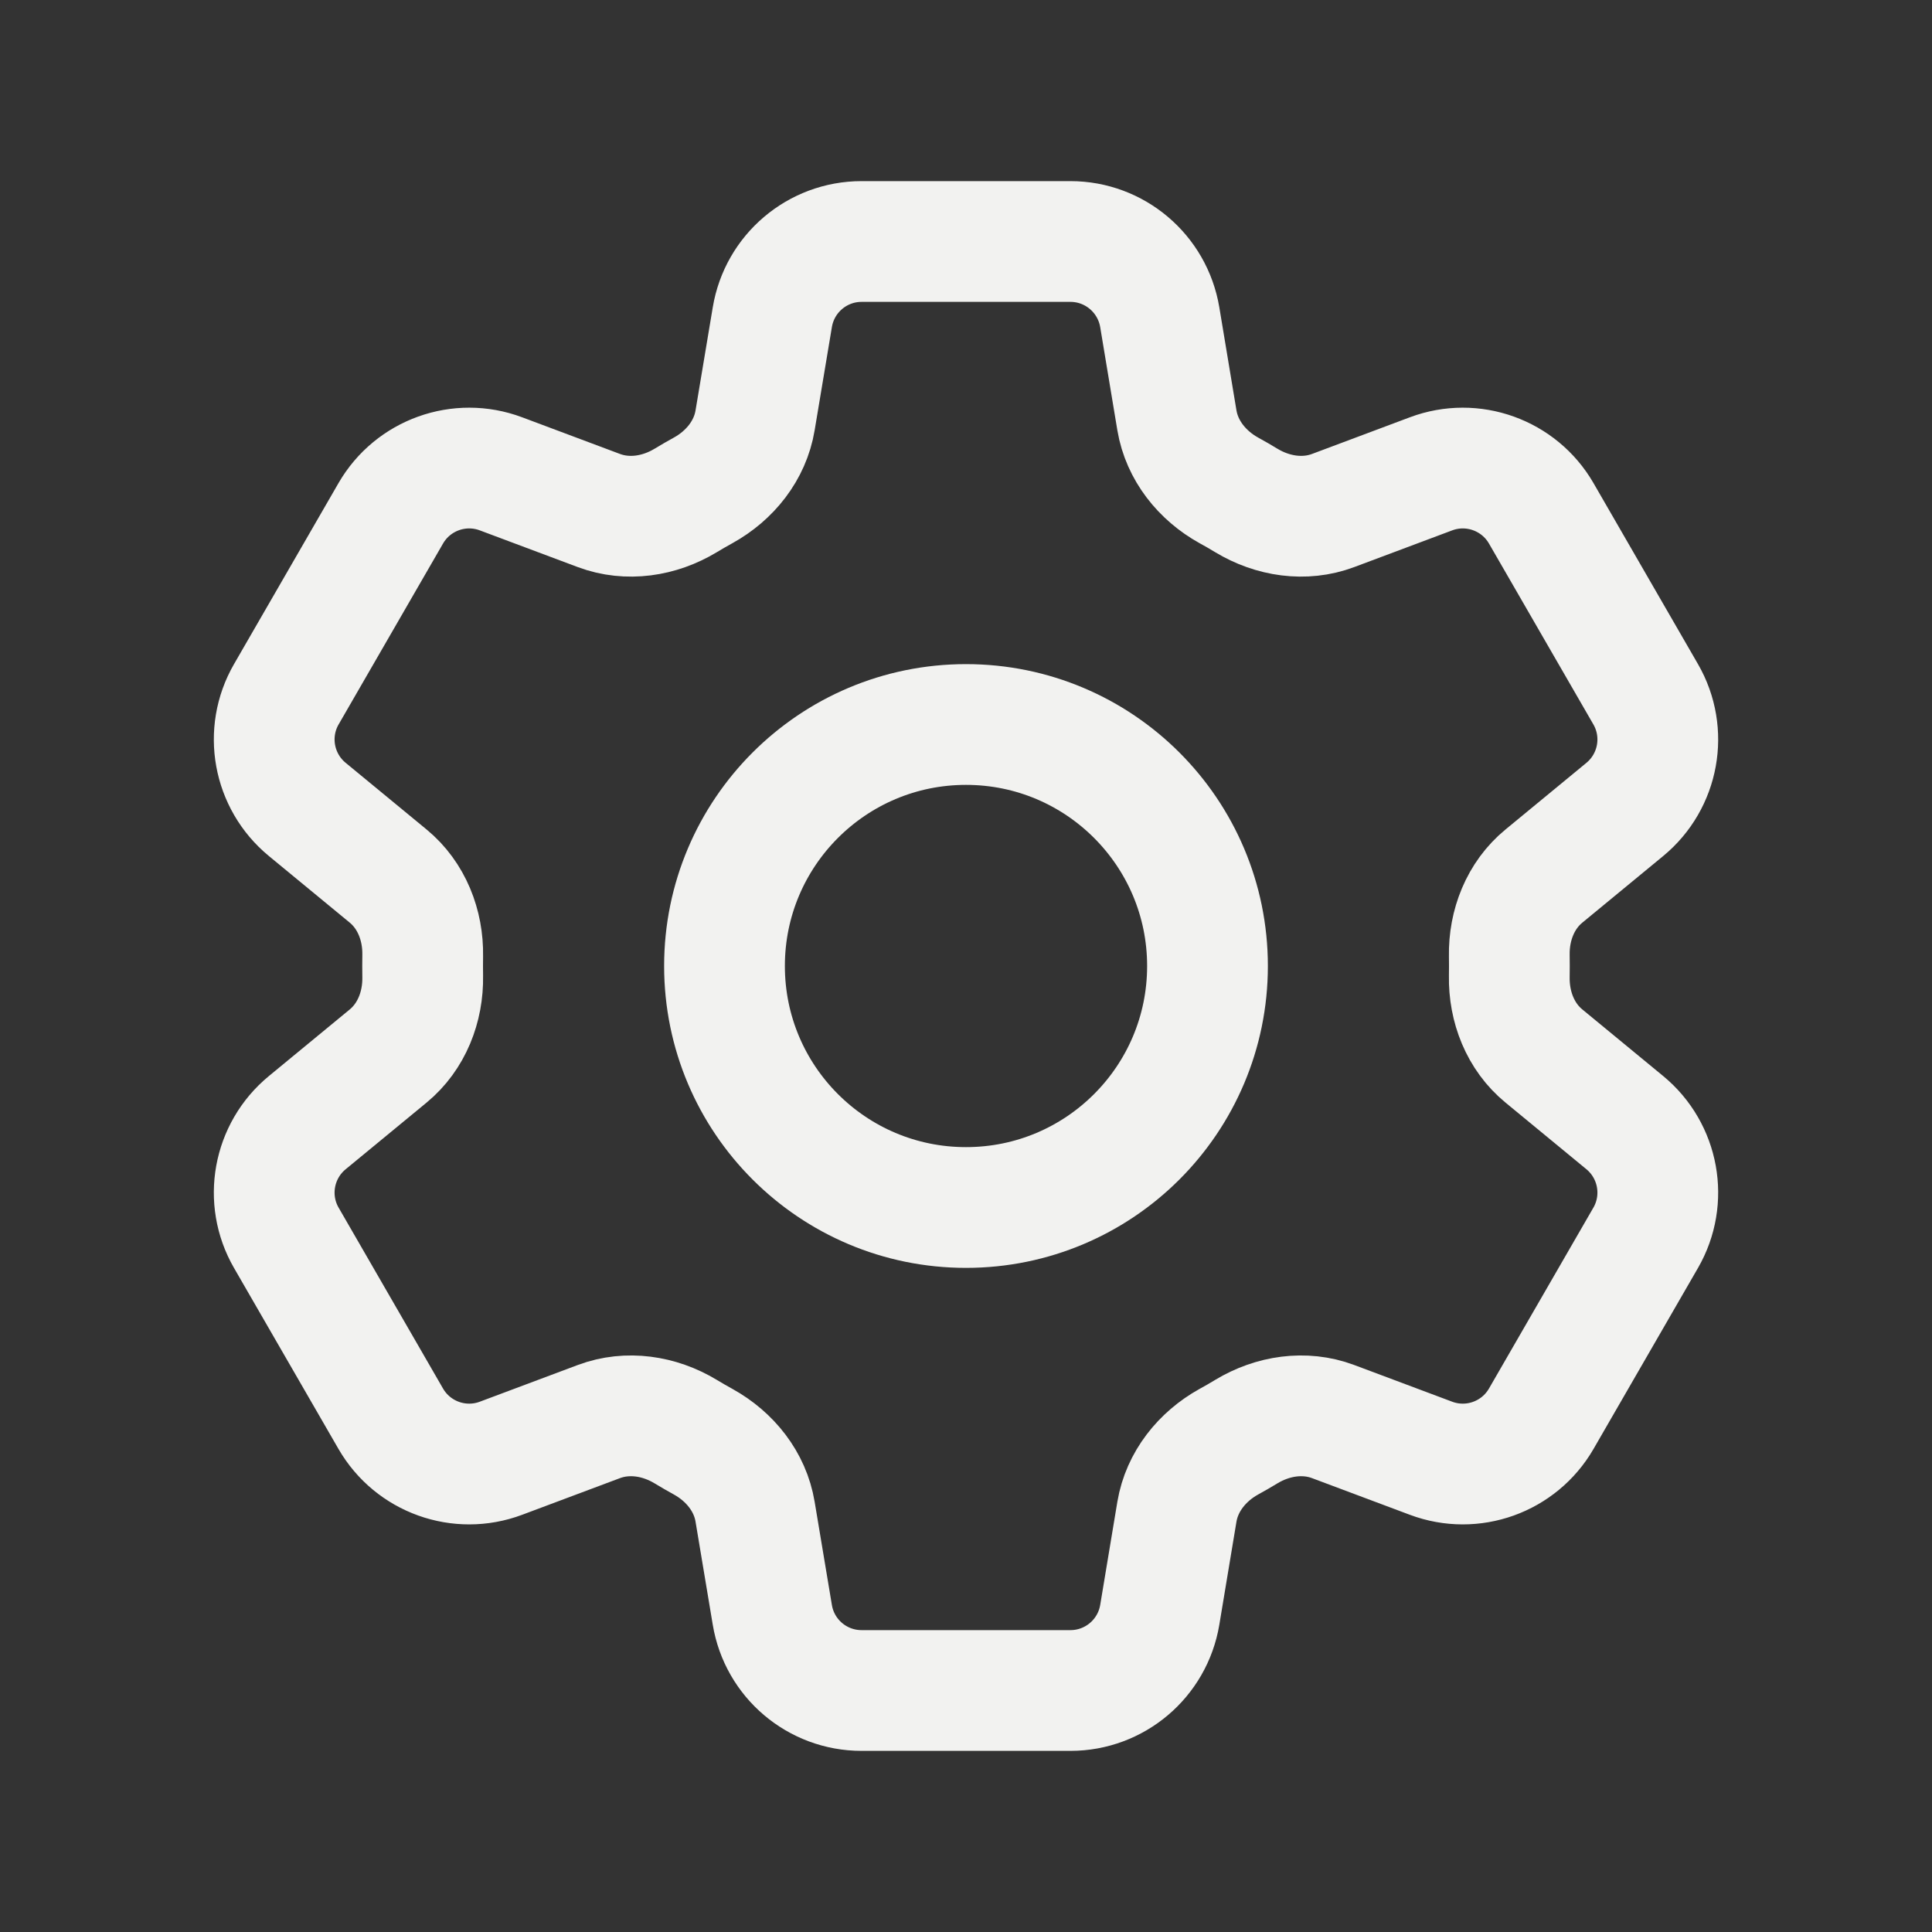 <svg width="24" height="24" viewBox="0 0 24 24" fill="none" xmlns="http://www.w3.org/2000/svg">
<rect x="0" y="0" width="24" height="24" fill="#333333" stroke="none"/>
<path d="M9.594 3.941C9.684 3.398 10.153 3 10.703 3H13.297C13.847 3 14.316 3.398 14.407 3.941L14.62 5.222C14.683 5.596 14.933 5.907 15.264 6.091C15.339 6.132 15.412 6.174 15.484 6.218C15.809 6.414 16.205 6.475 16.56 6.342L17.777 5.886C18.292 5.693 18.871 5.901 19.146 6.377L20.443 8.624C20.718 9.1 20.608 9.705 20.184 10.055L19.18 10.882C18.887 11.122 18.742 11.494 18.749 11.873C18.75 11.915 18.75 11.958 18.75 12.001C18.75 12.043 18.75 12.086 18.749 12.128C18.742 12.507 18.887 12.879 19.18 13.119L20.184 13.946C20.608 14.296 20.718 14.901 20.443 15.377L19.146 17.624C18.871 18.1 18.292 18.308 17.777 18.115L16.56 17.659C16.205 17.526 15.809 17.587 15.484 17.783C15.412 17.827 15.339 17.869 15.264 17.91C14.933 18.094 14.683 18.405 14.62 18.779L14.407 20.06C14.316 20.603 13.847 21 13.297 21H10.703C10.153 21 9.684 20.603 9.594 20.06L9.38 18.779C9.318 18.405 9.068 18.094 8.736 17.91C8.662 17.869 8.588 17.827 8.516 17.783C8.191 17.587 7.796 17.526 7.44 17.659L6.223 18.115C5.708 18.308 5.129 18.1 4.854 17.624L3.557 15.377C3.282 14.901 3.392 14.296 3.817 13.946L4.821 13.119C5.113 12.879 5.258 12.507 5.251 12.128C5.251 12.086 5.25 12.043 5.25 12.001C5.25 11.958 5.251 11.915 5.251 11.873C5.258 11.494 5.113 11.122 4.821 10.882L3.817 10.055C3.392 9.705 3.282 9.1 3.557 8.624L4.854 6.377C5.129 5.901 5.708 5.693 6.223 5.886L7.44 6.342C7.796 6.475 8.191 6.414 8.516 6.218C8.588 6.174 8.662 6.132 8.736 6.091C9.068 5.907 9.318 5.596 9.38 5.222L9.594 3.941Z" stroke="#F2F2F0" stroke-width="1.5" stroke-linecap="round" stroke-linejoin="round"/>
<path d="M15 12C15 13.657 13.657 15 12 15C10.343 15 9 13.657 9 12C9 10.344 10.343 9 12 9C13.657 9 15 10.344 15 12Z" stroke="#F2F2F0" stroke-width="1.5" stroke-linecap="round" stroke-linejoin="round"/>
</svg>
